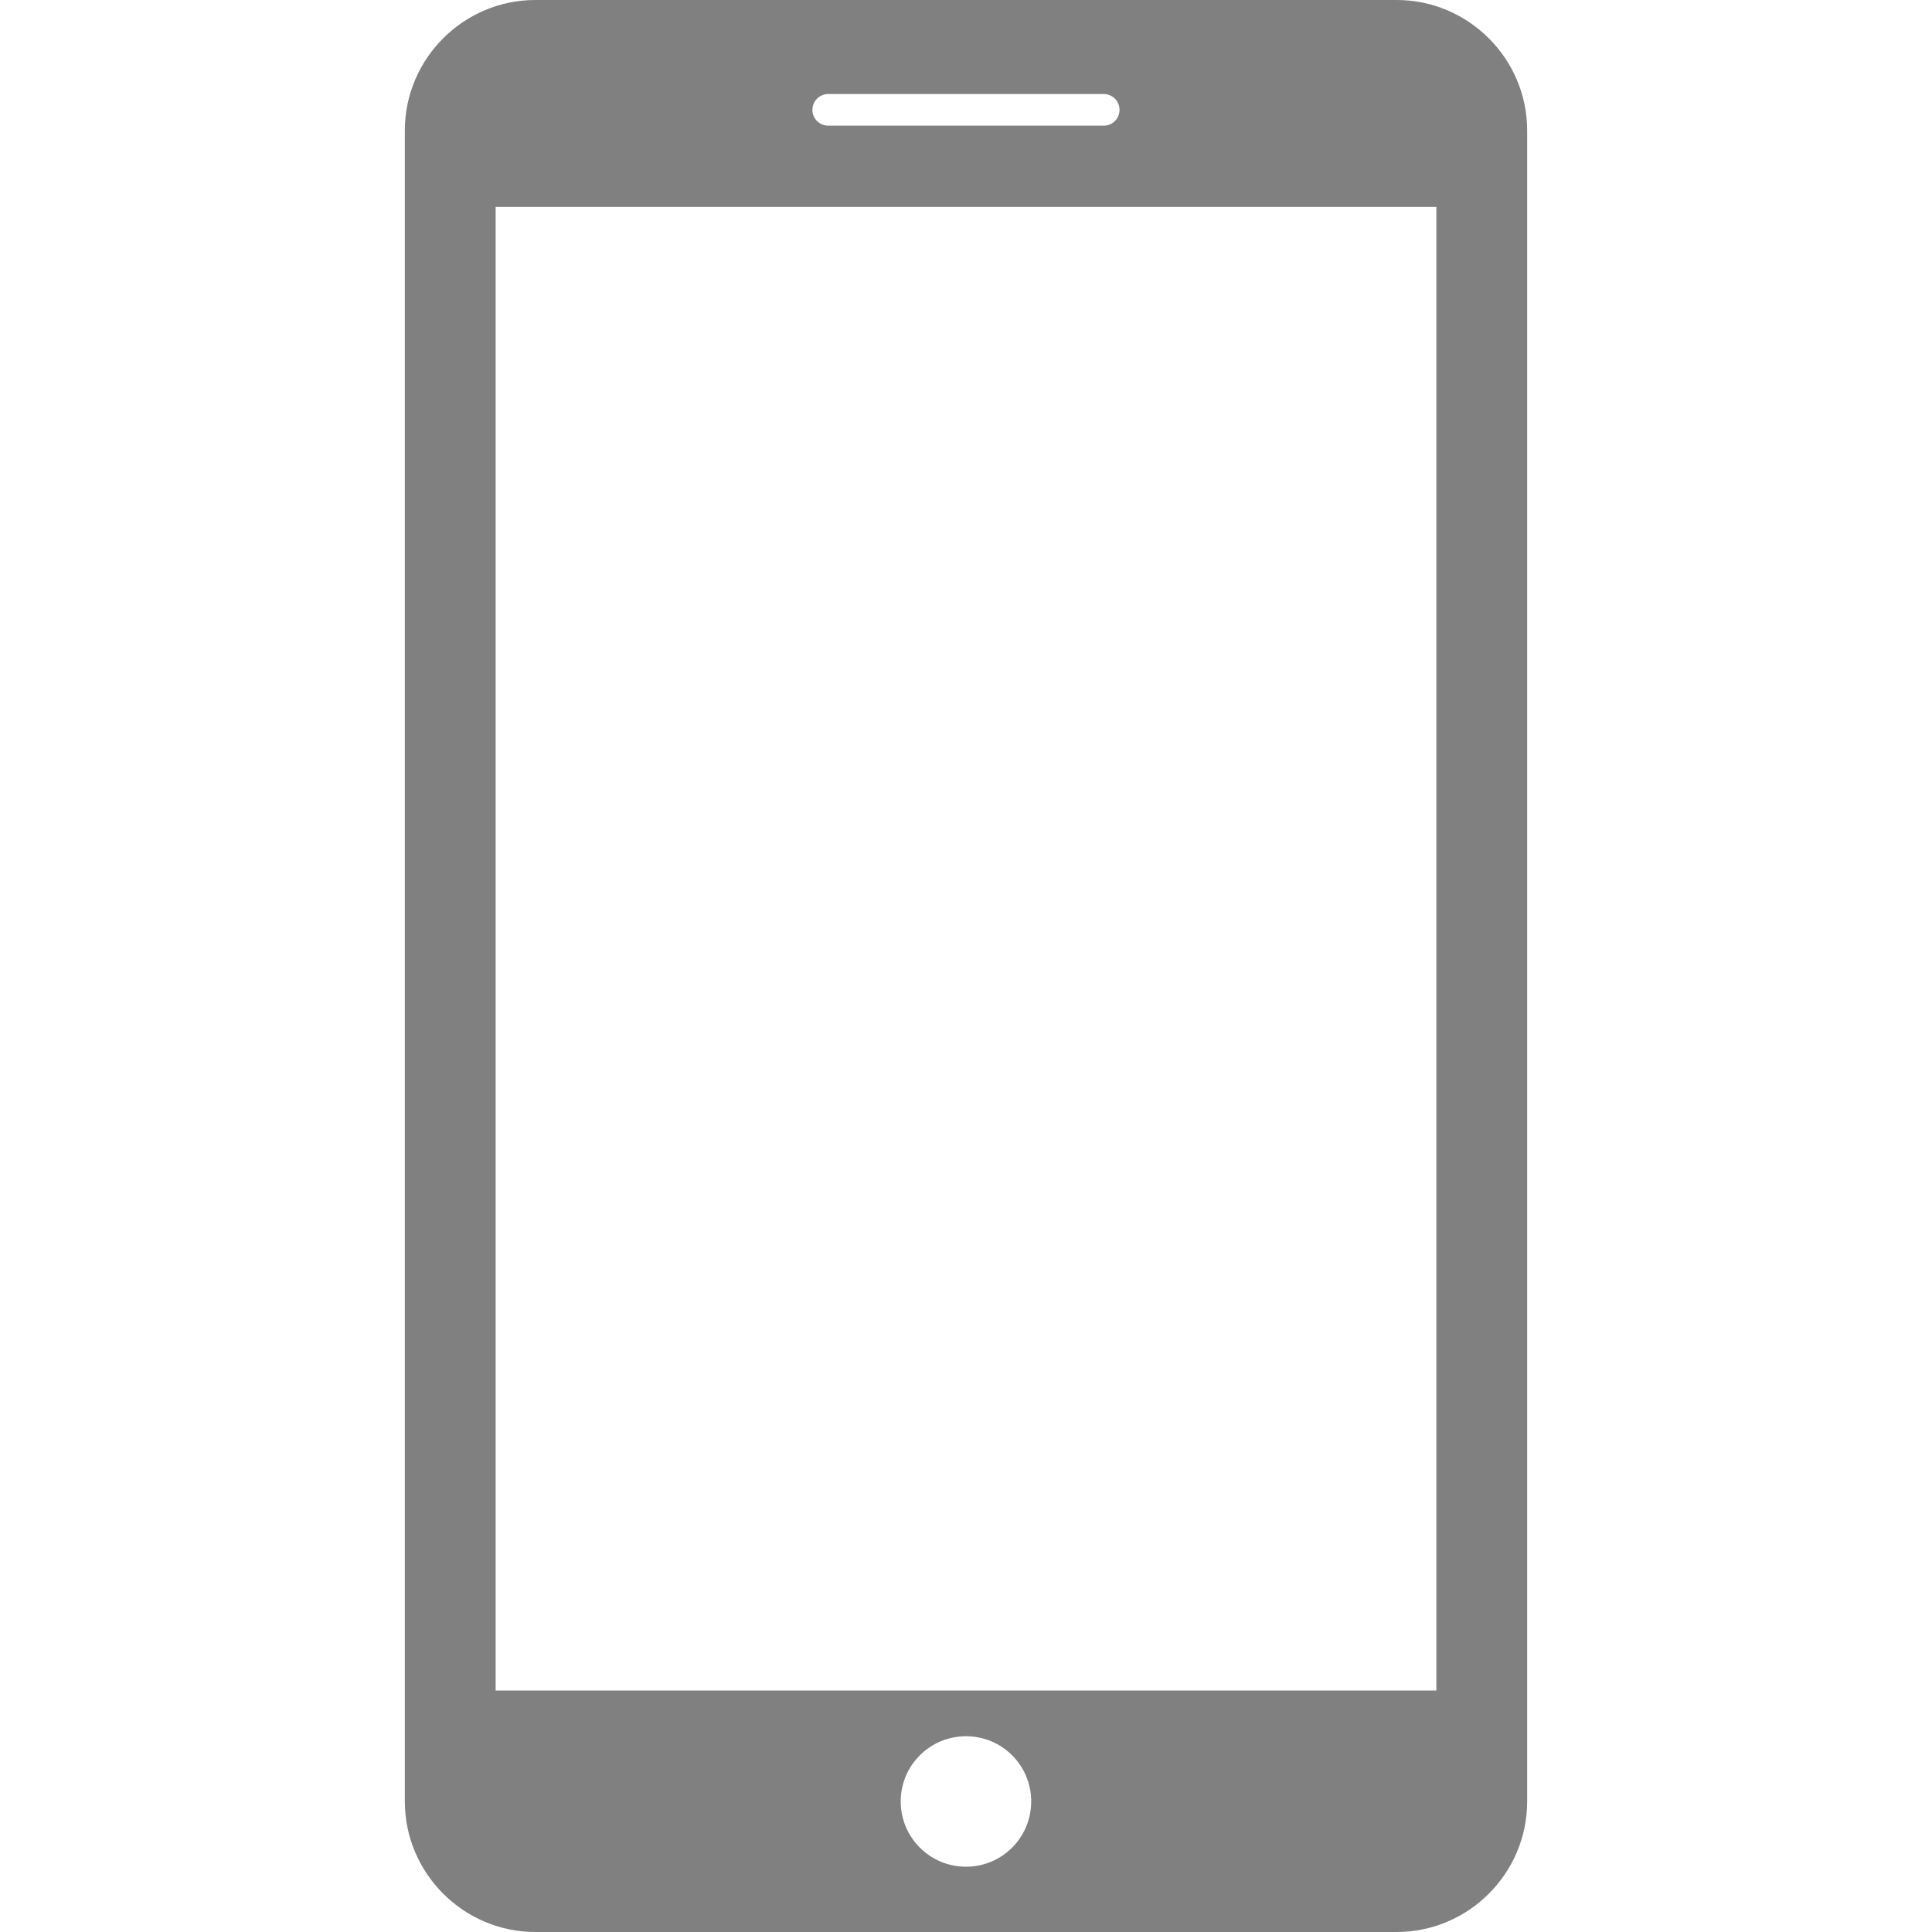 <svg width="24" height="24" viewBox="0 0 24 24" fill="none" xmlns="http://www.w3.org/2000/svg">
<path d="M17.35 0H6.65C5.758 0 5.029 0.729 5.029 1.621V22.378C5.029 23.27 5.758 24 6.65 24H17.35C18.241 24 18.971 23.272 18.971 22.379V1.621C18.971 0.729 18.241 0 17.35 0ZM10.288 1.168H13.711C13.82 1.168 13.907 1.256 13.907 1.365C13.907 1.474 13.82 1.561 13.711 1.561H10.288C10.18 1.561 10.092 1.474 10.092 1.365C10.092 1.256 10.18 1.168 10.288 1.168ZM12 23.189C11.552 23.189 11.189 22.827 11.189 22.378C11.189 21.93 11.552 21.568 12 21.568C12.448 21.568 12.81 21.93 12.81 22.378C12.81 22.827 12.448 23.189 12 23.189ZM17.843 21H6.157V2.571H17.843V21Z" fill="#808080"/>
</svg>
